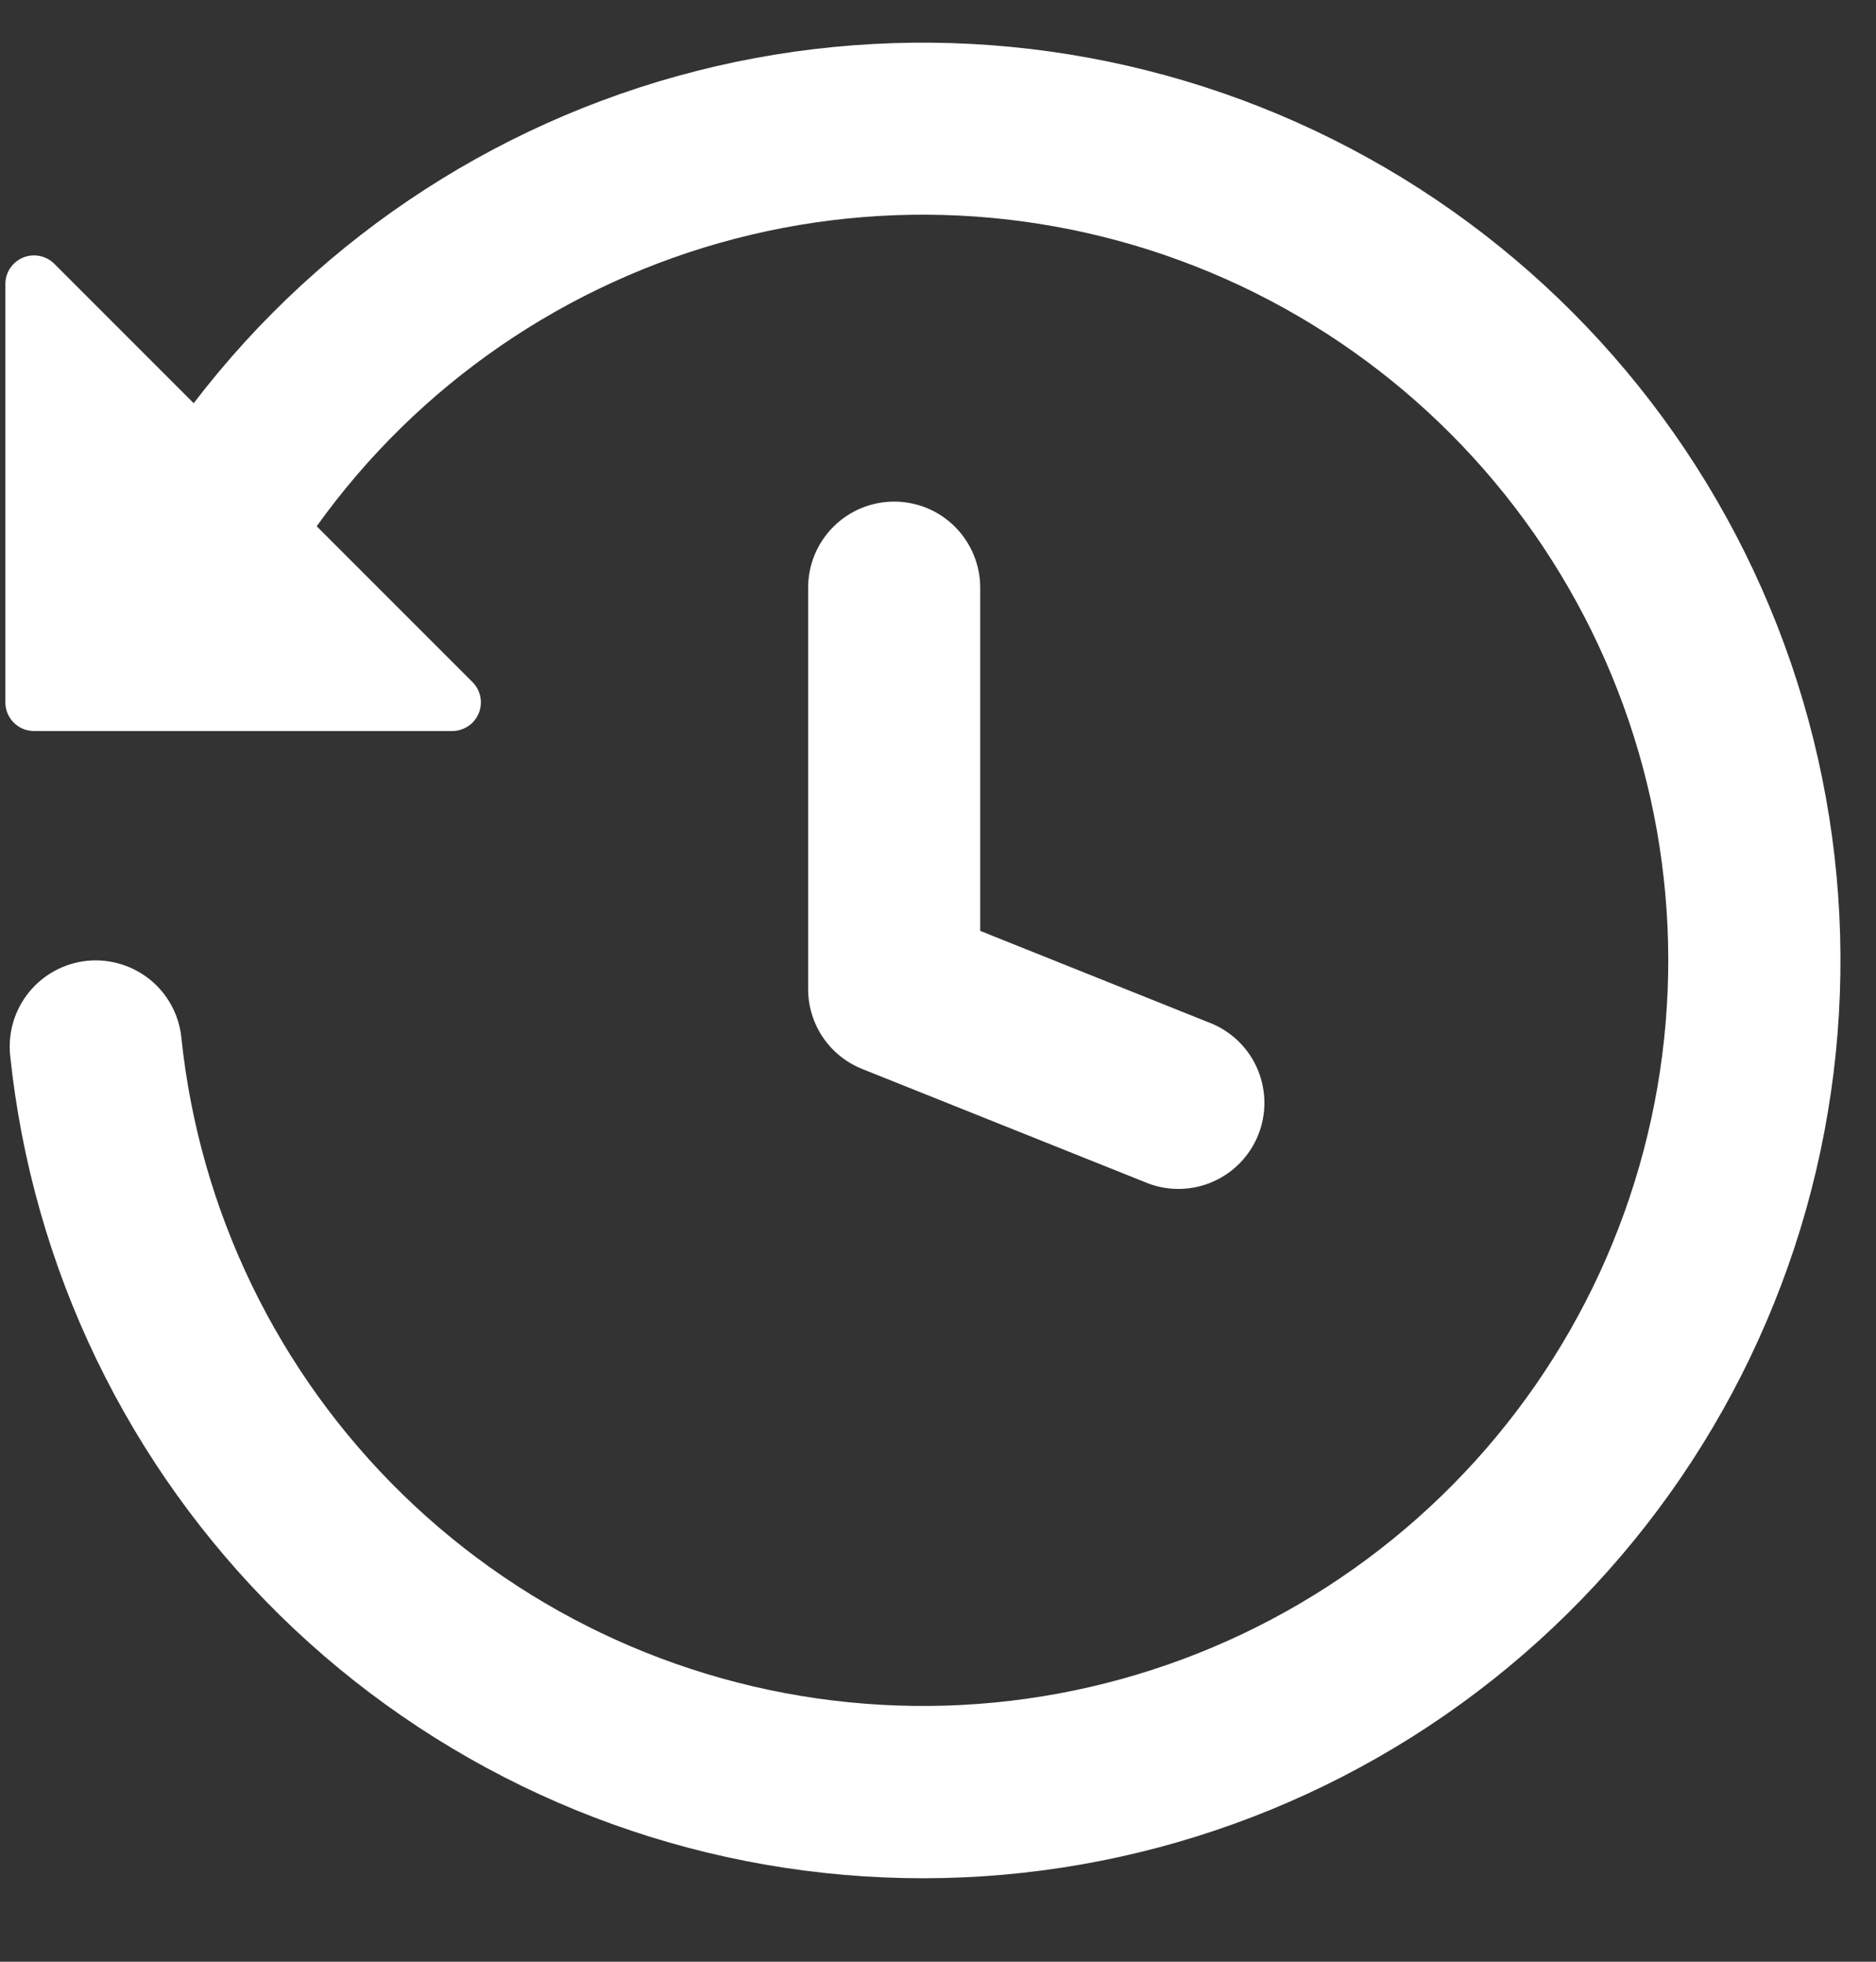 <svg width="22" height="23" viewBox="0 0 22 23" fill="none" xmlns="http://www.w3.org/2000/svg">
<rect x="0" y="0" width="22" height="23" fill="#333333" stroke="none"/>
<path fill-rule="evenodd" clip-rule="evenodd" d="M2.272 4.728L0.637 3.093C0.59 3.046 0.53 3.014 0.465 3.001C0.399 2.988 0.332 2.994 0.27 3.02C0.209 3.045 0.156 3.089 0.119 3.144C0.082 3.199 0.063 3.264 0.063 3.331V8.235C0.063 8.42 0.213 8.571 0.399 8.571H5.303C5.369 8.571 5.434 8.551 5.49 8.514C5.545 8.478 5.588 8.425 5.614 8.363C5.639 8.302 5.646 8.234 5.633 8.169C5.62 8.104 5.588 8.044 5.541 7.997L3.714 6.17C4.905 4.507 6.641 3.315 8.62 2.799C10.599 2.284 12.696 2.479 14.546 3.35C16.396 4.222 17.883 5.714 18.746 7.568C19.61 9.422 19.796 11.519 19.273 13.496C18.75 15.473 17.55 17.204 15.882 18.388C14.215 19.572 12.185 20.134 10.146 19.975C8.107 19.817 6.188 18.949 4.723 17.522C3.258 16.095 2.339 14.2 2.127 12.166C2.1 11.9 1.968 11.655 1.76 11.486C1.552 11.318 1.286 11.238 1.02 11.265C0.753 11.293 0.509 11.425 0.34 11.633C0.171 11.841 0.092 12.107 0.119 12.373C0.378 14.863 1.497 17.185 3.283 18.939C5.069 20.692 7.41 21.769 9.904 21.982C12.398 22.196 14.889 21.533 16.947 20.108C19.005 18.684 20.502 16.586 21.181 14.177C21.859 11.767 21.676 9.196 20.663 6.907C19.65 4.618 17.871 2.753 15.632 1.635C13.393 0.516 10.834 0.213 8.395 0.777C5.956 1.342 3.791 2.739 2.271 4.728H2.272ZM10.486 5.881C10.753 5.881 11.01 5.987 11.199 6.176C11.388 6.366 11.495 6.622 11.495 6.89V10.914L14.222 12.006C14.463 12.111 14.653 12.305 14.752 12.547C14.852 12.79 14.853 13.062 14.756 13.305C14.658 13.549 14.47 13.745 14.23 13.852C13.991 13.959 13.719 13.968 13.473 13.878L10.111 12.533C9.924 12.458 9.763 12.329 9.65 12.162C9.538 11.995 9.477 11.799 9.477 11.597V6.89C9.477 6.622 9.583 6.366 9.773 6.176C9.962 5.987 10.218 5.881 10.486 5.881Z" fill="white"/>
</svg>
